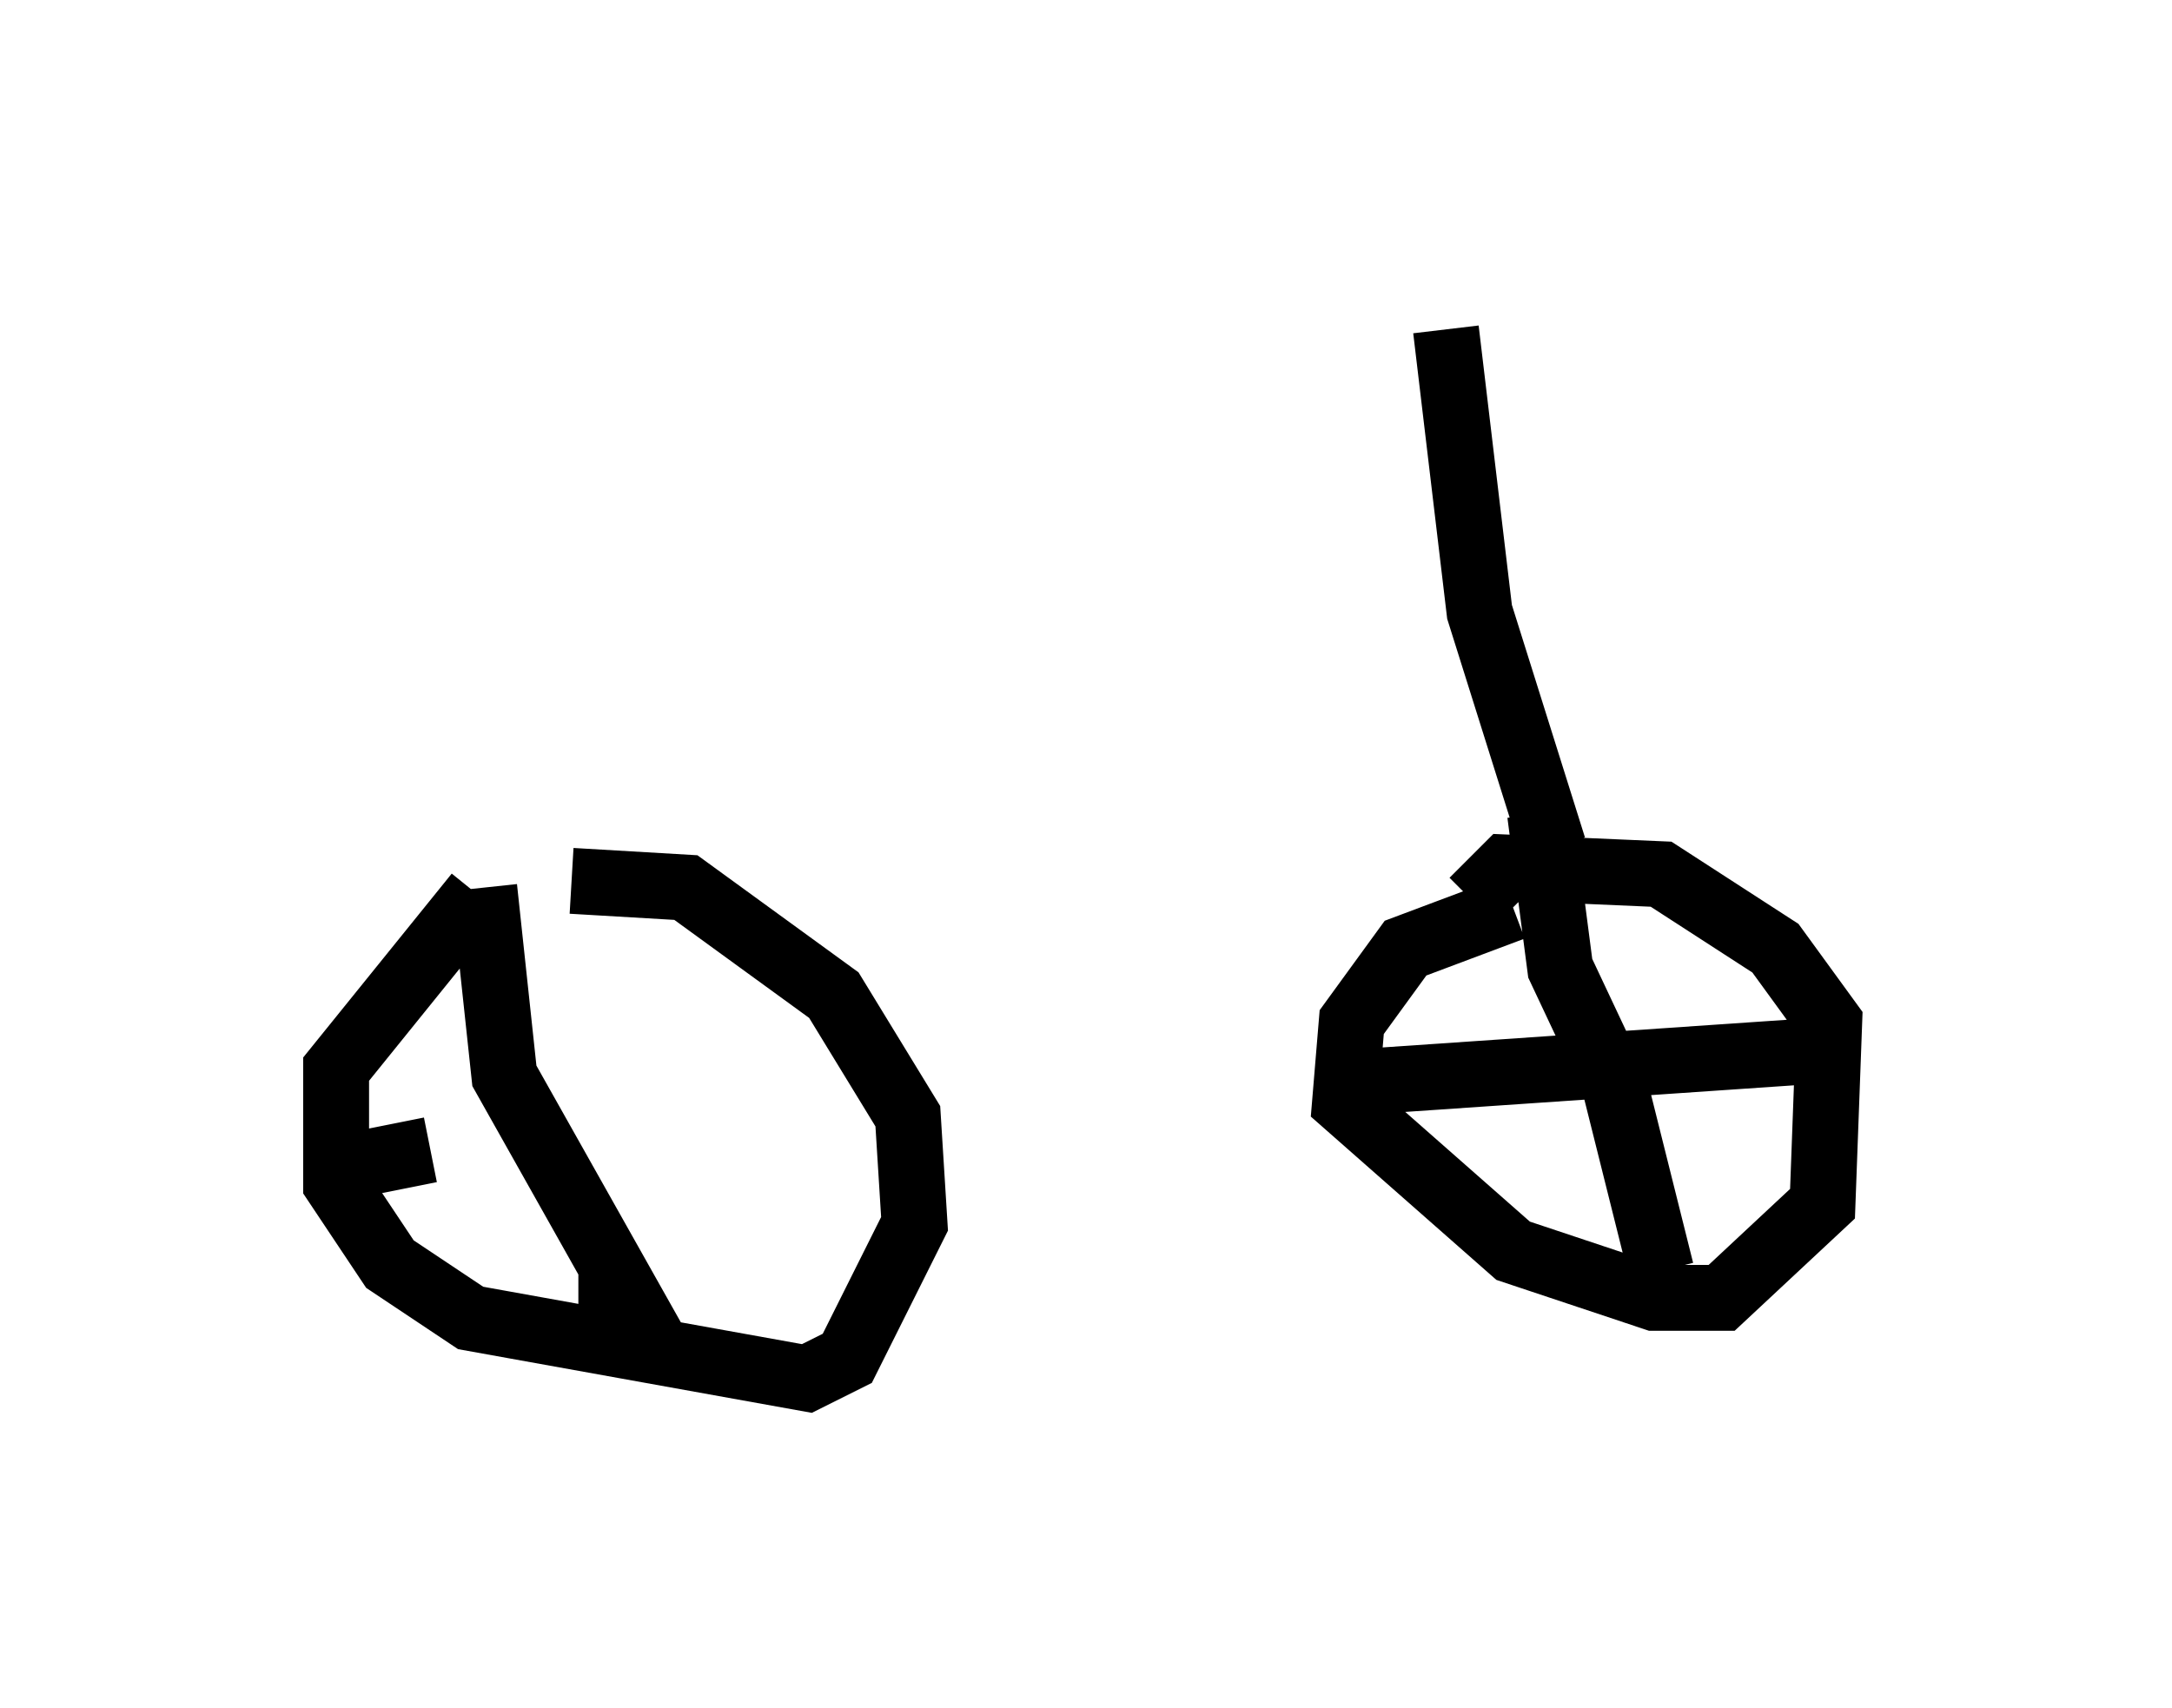 <?xml version="1.0" encoding="utf-8" ?>
<svg baseProfile="full" height="25.925" version="1.1" width="32.969" xmlns="http://www.w3.org/2000/svg" xmlns:ev="http://www.w3.org/2001/xml-events" xmlns:xlink="http://www.w3.org/1999/xlink"><defs /><rect fill="white" height="25.925" width="32.969" x="0" y="0" /><path d="M8.369, 13.269 m-1.123, 0.306 l-2.144, 2.654 0.0, 1.735 l0.817, 1.225 1.225, 0.817 l5.104, 0.919 0.613, -0.306 l1.021, -2.042 -0.102, -1.633 l-1.123, -1.838 -2.246, -1.633 l-1.735, -0.102 m14.292, 0.408 l-1.633, 0.613 -0.817, 1.123 l-0.102, 1.225 2.552, 2.246 l2.144, 0.715 1.021, 0.0 l1.531, -1.429 0.102, -2.756 l-0.817, -1.123 -1.735, -1.123 l-2.348, -0.102 -0.51, 0.51 m1.225, -0.817 l-1.123, -3.573 -0.51, -4.288 m1.429, 7.35 l0.306, 2.348 0.817, 1.735 l0.715, 2.858 m-4.696, -2.858 l7.452, -0.51 m-20.621, -2.45 l0.306, 2.858 1.838, 3.267 l-0.715, 0.0 m-3.777, -1.838 l1.531, -0.306 " fill="none" stroke="black" stroke-width="1" /></svg>
